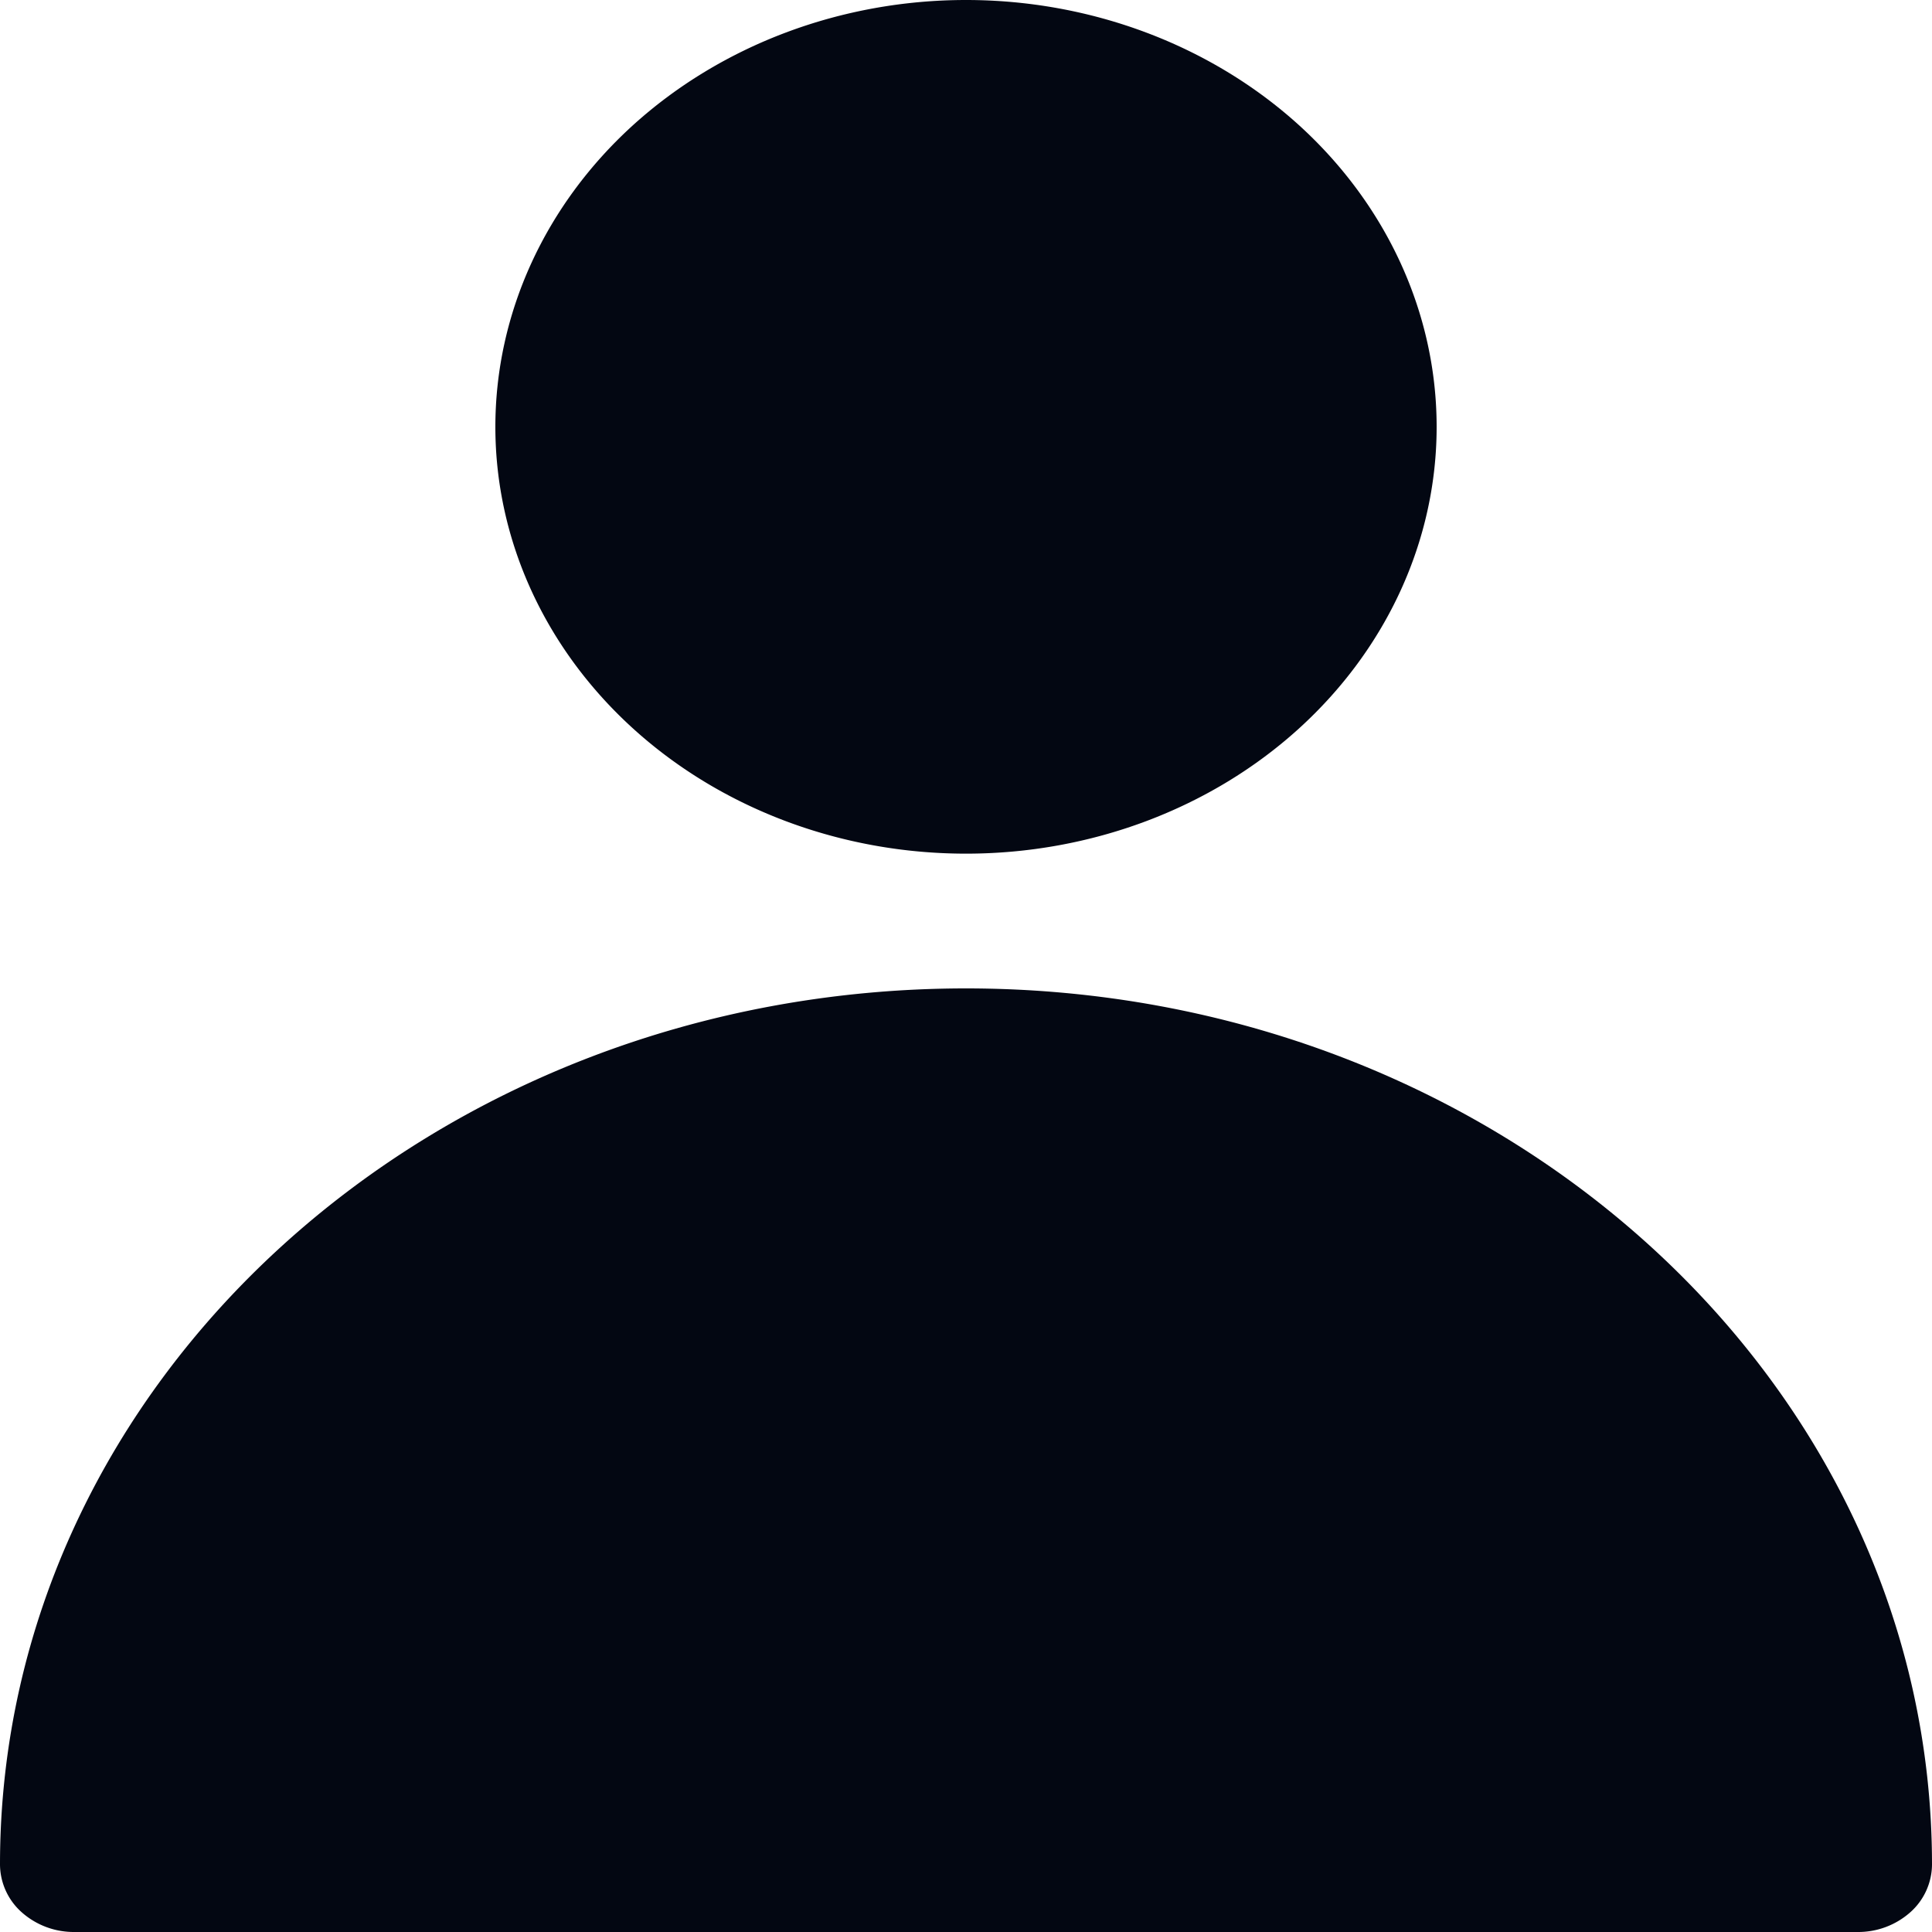 <svg xmlns="http://www.w3.org/2000/svg" width="18" height="18" fill="none" viewBox="0 0 20 20"><path fill="#030712" d="M5.128 4.419c0-1.172.513-2.296 1.427-3.125C7.47.466 8.708 0 10 0c1.292 0 2.531.466 3.445 1.294.913.829 1.427 1.953 1.427 3.125 0 1.171-.514 2.295-1.427 3.124-.914.829-2.153 1.294-3.445 1.294-1.292 0-2.531-.465-3.445-1.294-.914-.829-1.427-1.953-1.427-3.124ZM0 19.302c0-5.009 4.477-9.07 10-9.07s10 4.061 10 9.07a.666.666 0 0 1-.225.494.811.811 0 0 1-.544.204H.769a.811.811 0 0 1-.544-.204.667.667 0 0 1-.225-.494Z"/></svg>